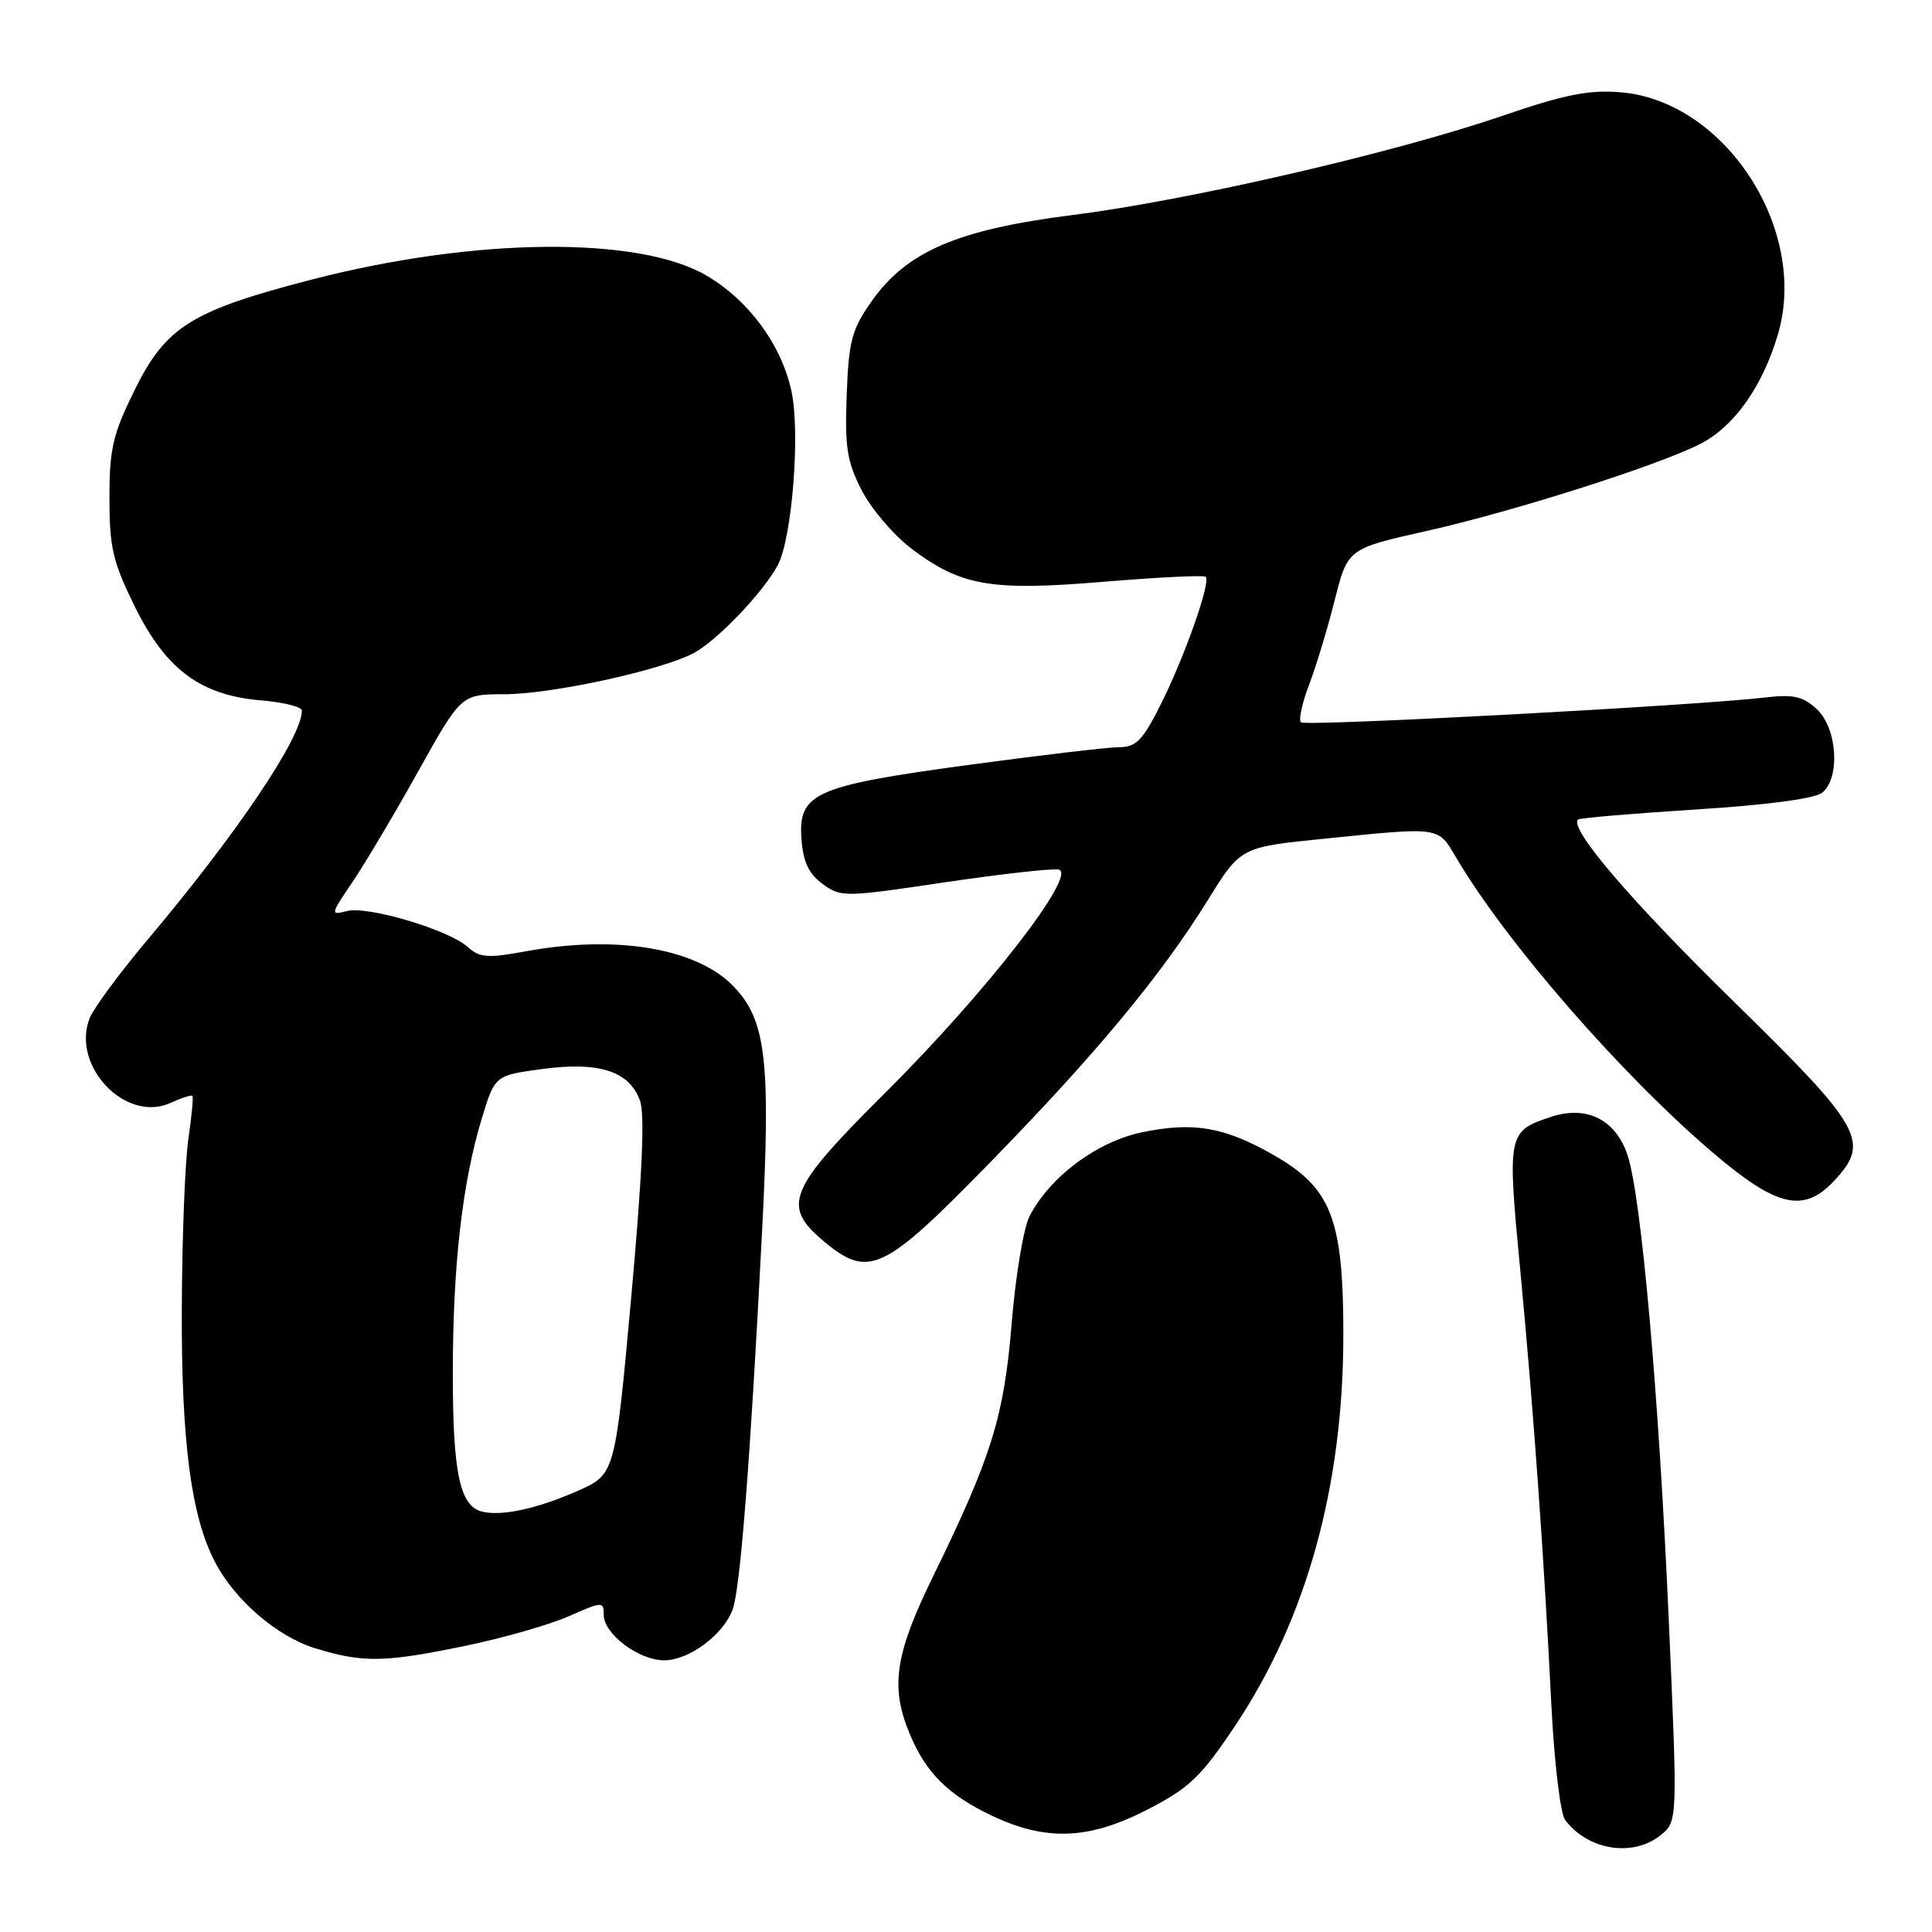 <?xml version="1.0" encoding="UTF-8" standalone="no"?>
<!DOCTYPE svg PUBLIC "-//W3C//DTD SVG 1.1//EN" "http://www.w3.org/Graphics/SVG/1.1/DTD/svg11.dtd" >
<svg xmlns="http://www.w3.org/2000/svg" xmlns:xlink="http://www.w3.org/1999/xlink" version="1.1" viewBox="0 0 256 256">
 <g >
 <path fill="currentColor"
d=" M 220.04 243.17 C 222.30 241.34 222.30 241.34 221.11 214.42 C 219.80 184.78 217.49 158.64 215.67 153.11 C 214.12 148.37 210.27 146.43 205.55 147.98 C 199.77 149.89 199.71 150.17 201.43 168.18 C 203.18 186.58 204.58 206.07 205.57 226.06 C 205.95 233.52 206.76 240.30 207.37 241.13 C 210.38 245.17 216.38 246.13 220.04 243.17 Z  M 152.14 239.73 C 157.61 236.90 159.16 235.41 163.65 228.69 C 173.13 214.50 178.00 196.92 178.00 176.86 C 178.00 161.49 176.42 157.42 168.75 153.04 C 162.25 149.33 158.15 148.62 151.34 150.03 C 145.37 151.27 139.12 155.92 136.43 161.14 C 135.63 162.67 134.57 169.03 134.06 175.26 C 133.05 187.70 131.39 193.05 123.61 208.93 C 118.58 219.22 117.94 223.53 120.55 229.77 C 122.70 234.93 125.68 237.88 131.50 240.62 C 138.68 244.01 144.35 243.76 152.14 239.73 Z  M 61.62 218.09 C 66.63 217.06 72.82 215.29 75.37 214.16 C 79.83 212.19 80.00 212.18 80.00 213.98 C 80.00 216.51 84.64 220.00 88.00 220.00 C 91.28 220.00 95.80 216.66 97.07 213.30 C 98.09 210.63 99.45 193.16 101.00 162.74 C 102.13 140.53 101.50 135.19 97.23 130.73 C 92.36 125.64 81.67 123.83 69.59 126.07 C 64.63 126.98 63.55 126.90 61.99 125.49 C 59.46 123.20 48.71 120.00 45.96 120.72 C 43.76 121.29 43.79 121.17 46.68 116.91 C 48.33 114.48 52.25 107.89 55.39 102.25 C 61.11 92.00 61.11 92.00 66.81 91.99 C 73.02 91.99 87.42 88.87 91.86 86.57 C 94.91 84.99 101.12 78.52 103.06 74.88 C 104.95 71.35 106.06 57.36 104.88 51.87 C 103.56 45.70 99.23 39.81 93.61 36.51 C 84.64 31.26 62.97 31.46 41.44 37.01 C 25.34 41.17 21.98 43.26 17.81 51.74 C 14.95 57.54 14.50 59.48 14.50 66.00 C 14.50 72.53 14.95 74.45 17.83 80.31 C 21.96 88.70 26.56 92.13 34.56 92.80 C 37.55 93.04 40.00 93.66 40.00 94.16 C 40.00 97.70 31.44 110.41 19.57 124.50 C 15.87 128.90 12.41 133.58 11.89 134.89 C 9.38 141.22 16.65 148.85 22.60 146.14 C 24.06 145.47 25.37 145.05 25.50 145.21 C 25.64 145.37 25.39 147.97 24.95 151.00 C 24.51 154.03 24.12 164.15 24.09 173.50 C 24.03 191.00 25.32 200.85 28.45 206.90 C 31.08 212.00 36.69 216.84 41.75 218.40 C 48.10 220.35 50.87 220.31 61.62 218.09 Z  M 131.00 154.23 C 145.20 139.69 153.83 129.29 160.08 119.21 C 164.39 112.25 164.39 112.25 175.50 111.13 C 190.99 109.56 190.50 109.49 192.95 113.64 C 199.55 124.83 214.72 142.28 226.90 152.68 C 235.40 159.94 238.97 160.79 242.99 156.51 C 247.87 151.31 246.85 149.47 229.76 132.74 C 216.09 119.36 207.86 109.74 209.10 108.59 C 209.32 108.39 216.35 107.79 224.72 107.26 C 234.22 106.66 240.52 105.82 241.47 105.02 C 243.87 103.04 243.44 96.49 240.75 93.98 C 238.92 92.28 237.65 91.98 234.00 92.41 C 224.79 93.50 172.94 96.28 172.38 95.71 C 172.05 95.39 172.54 93.16 173.45 90.76 C 174.37 88.36 175.90 83.31 176.85 79.55 C 178.58 72.70 178.58 72.70 189.02 70.36 C 200.50 67.78 219.40 61.78 225.22 58.86 C 229.75 56.58 233.55 51.24 235.60 44.25 C 239.66 30.40 228.58 13.38 214.76 12.23 C 210.51 11.88 207.36 12.51 198.97 15.38 C 184.74 20.26 157.48 26.55 142.14 28.49 C 126.89 30.42 120.15 33.31 115.50 39.91 C 112.86 43.66 112.46 45.14 112.19 52.34 C 111.93 59.28 112.23 61.17 114.19 64.99 C 115.46 67.45 118.43 70.93 120.79 72.71 C 127.37 77.67 131.29 78.34 146.34 77.08 C 153.48 76.49 159.53 76.19 159.77 76.43 C 160.46 77.12 157.00 86.94 153.85 93.25 C 151.40 98.14 150.56 99.00 148.24 99.01 C 146.73 99.02 137.76 100.08 128.31 101.36 C 107.89 104.13 105.74 105.09 106.20 111.21 C 106.42 114.20 107.17 115.79 109.00 117.13 C 111.42 118.90 111.91 118.89 125.00 116.94 C 132.43 115.84 139.28 115.06 140.24 115.22 C 142.96 115.66 130.71 131.46 117.33 144.77 C 104.46 157.56 103.54 159.75 109.08 164.41 C 115.08 169.46 117.00 168.56 131.00 154.23 Z  M 63.89 200.30 C 60.93 199.58 60.00 195.20 60.00 182.03 C 60.00 167.72 61.25 156.73 63.85 148.17 C 65.58 142.50 65.58 142.50 71.85 141.65 C 79.42 140.63 83.44 141.95 84.82 145.90 C 85.46 147.75 85.08 156.06 83.63 171.99 C 81.50 195.37 81.50 195.37 76.50 197.57 C 71.15 199.92 66.49 200.93 63.89 200.30 Z "/>
</g>
</svg>